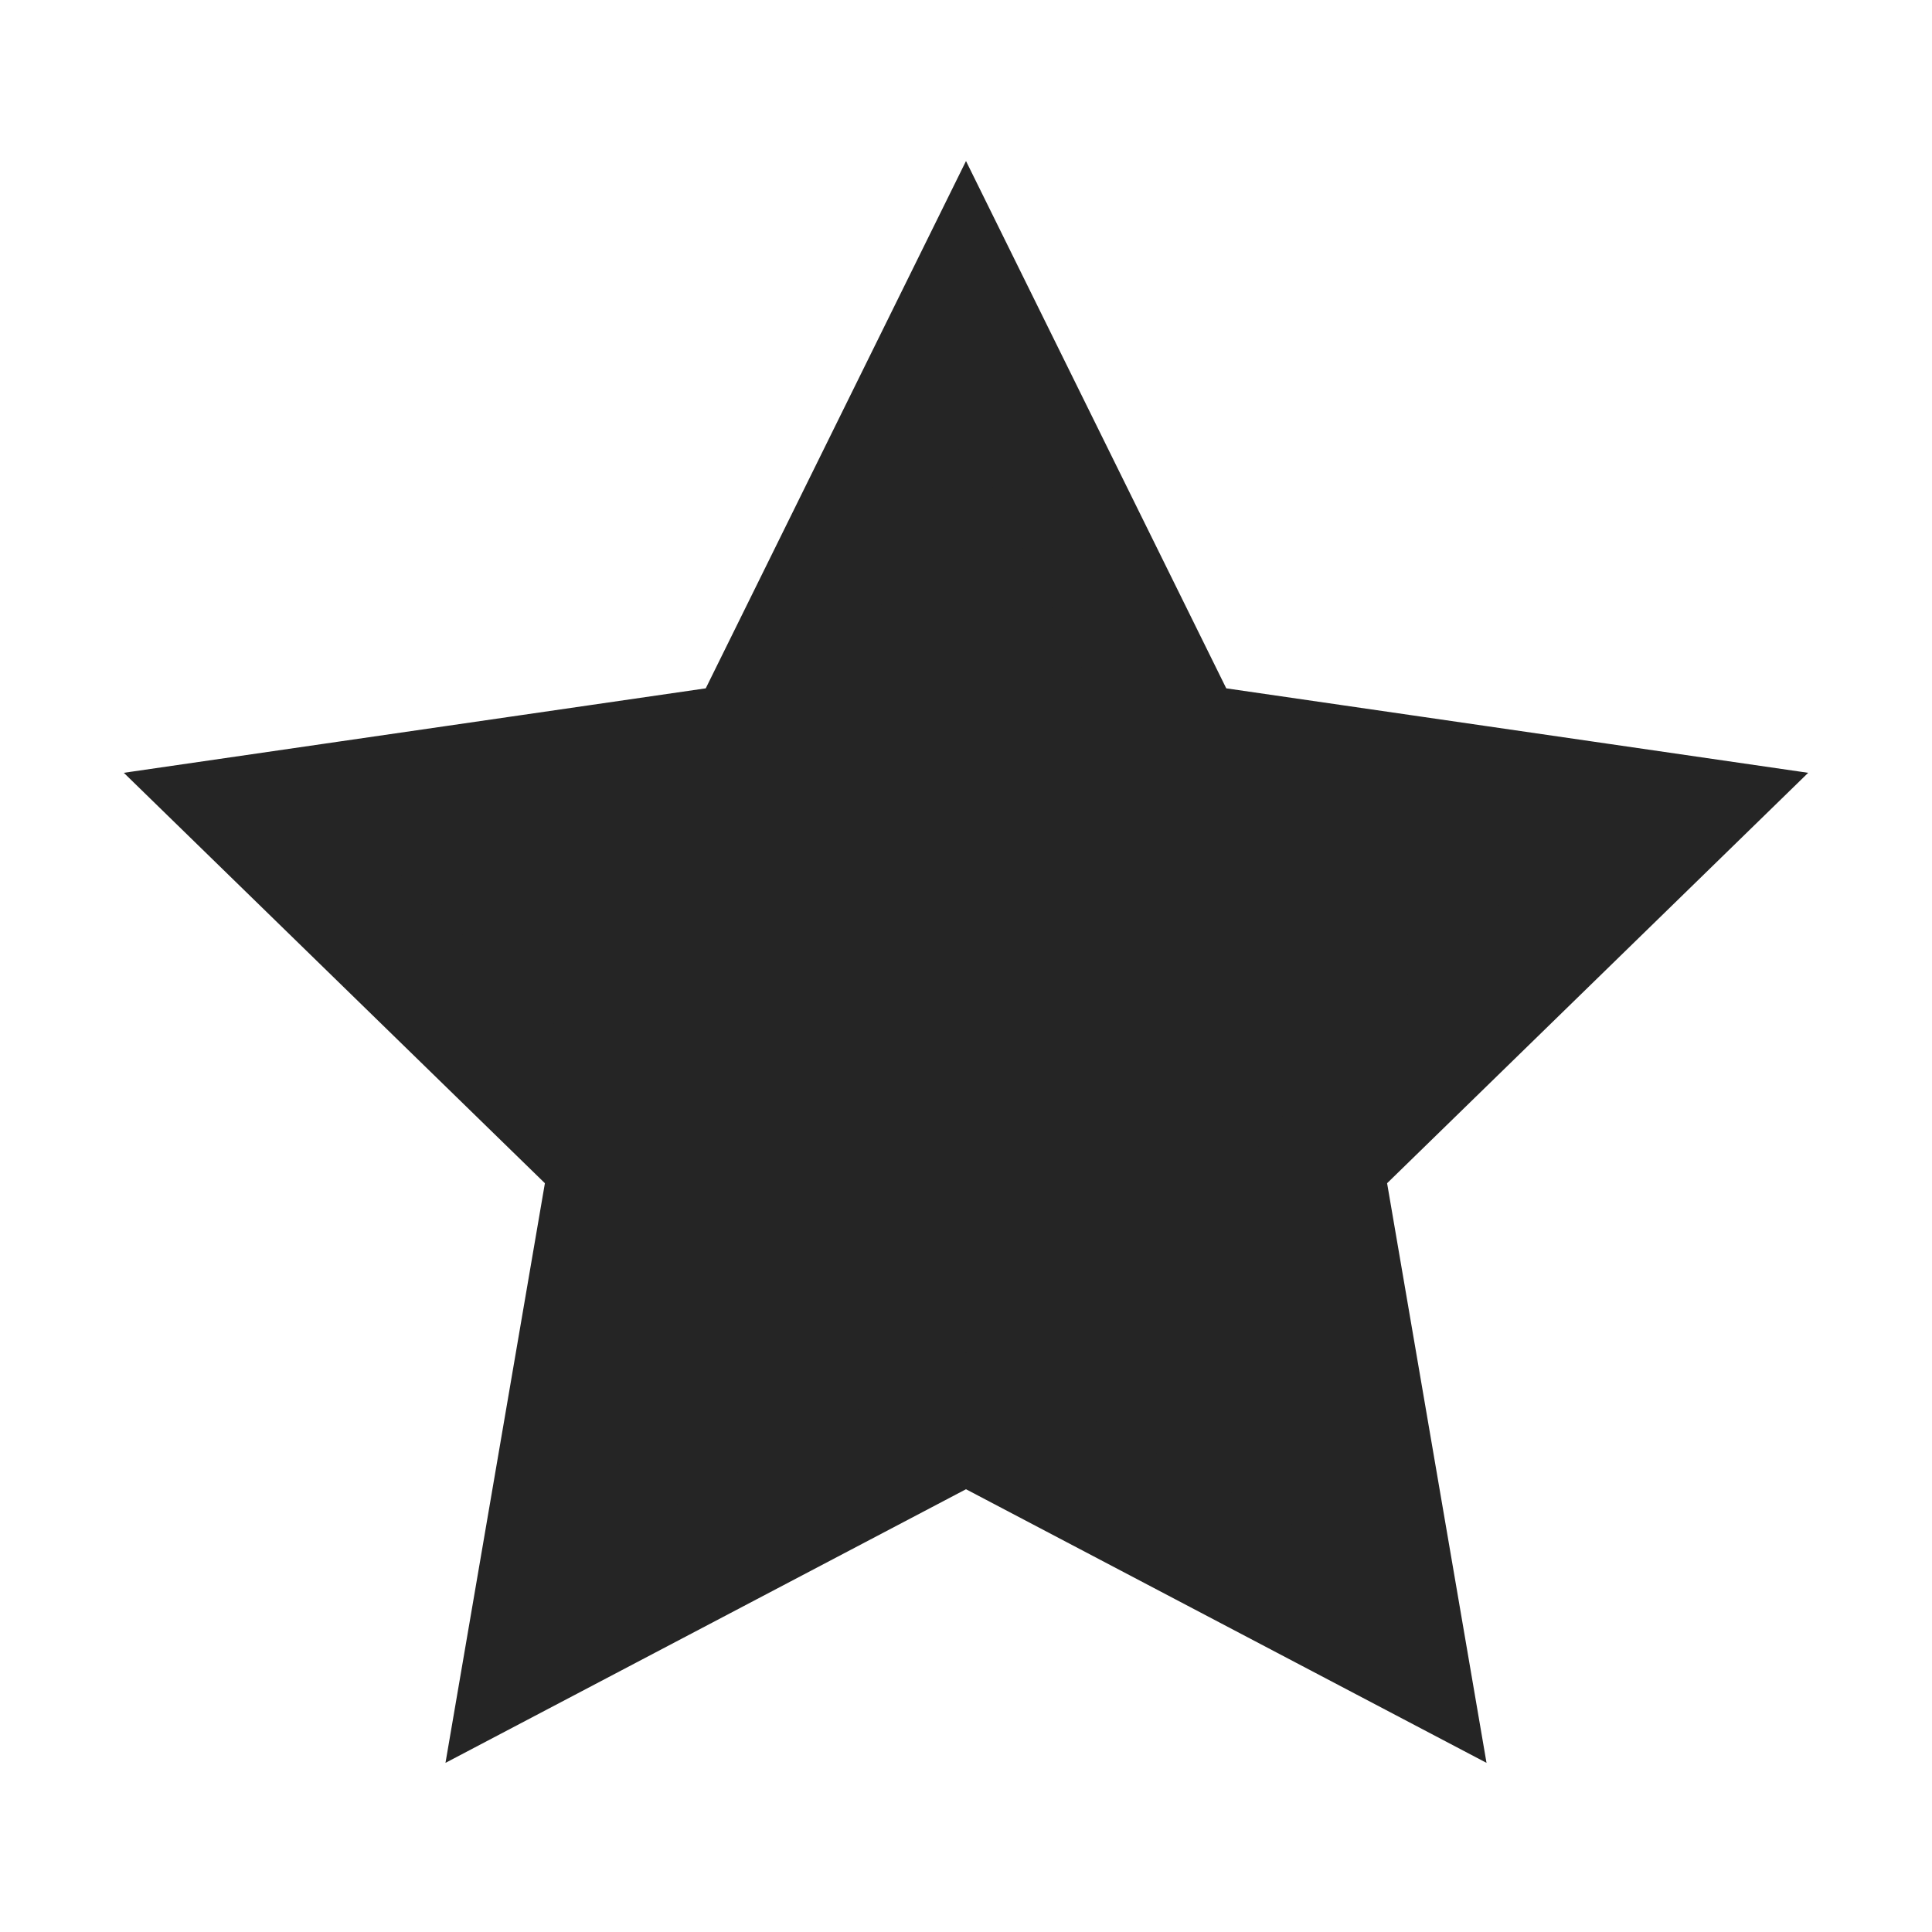 <svg width="24" height="24" viewBox="0 0 24 24" fill="none" xmlns="http://www.w3.org/2000/svg">
<path d="M12 3.695L14.56 8.882L14.735 9.236L15.125 9.293L20.85 10.124L16.707 14.162L16.425 14.438L16.492 14.826L17.47 20.528L12.349 17.836L12 17.653L11.651 17.836L6.53 20.528L7.508 14.826L7.575 14.438L7.293 14.162L3.15 10.124L8.875 9.293L9.265 9.236L9.44 8.882L12 3.695Z" fill="#252525" stroke="#252525" stroke-width="1.5"/>
</svg>

